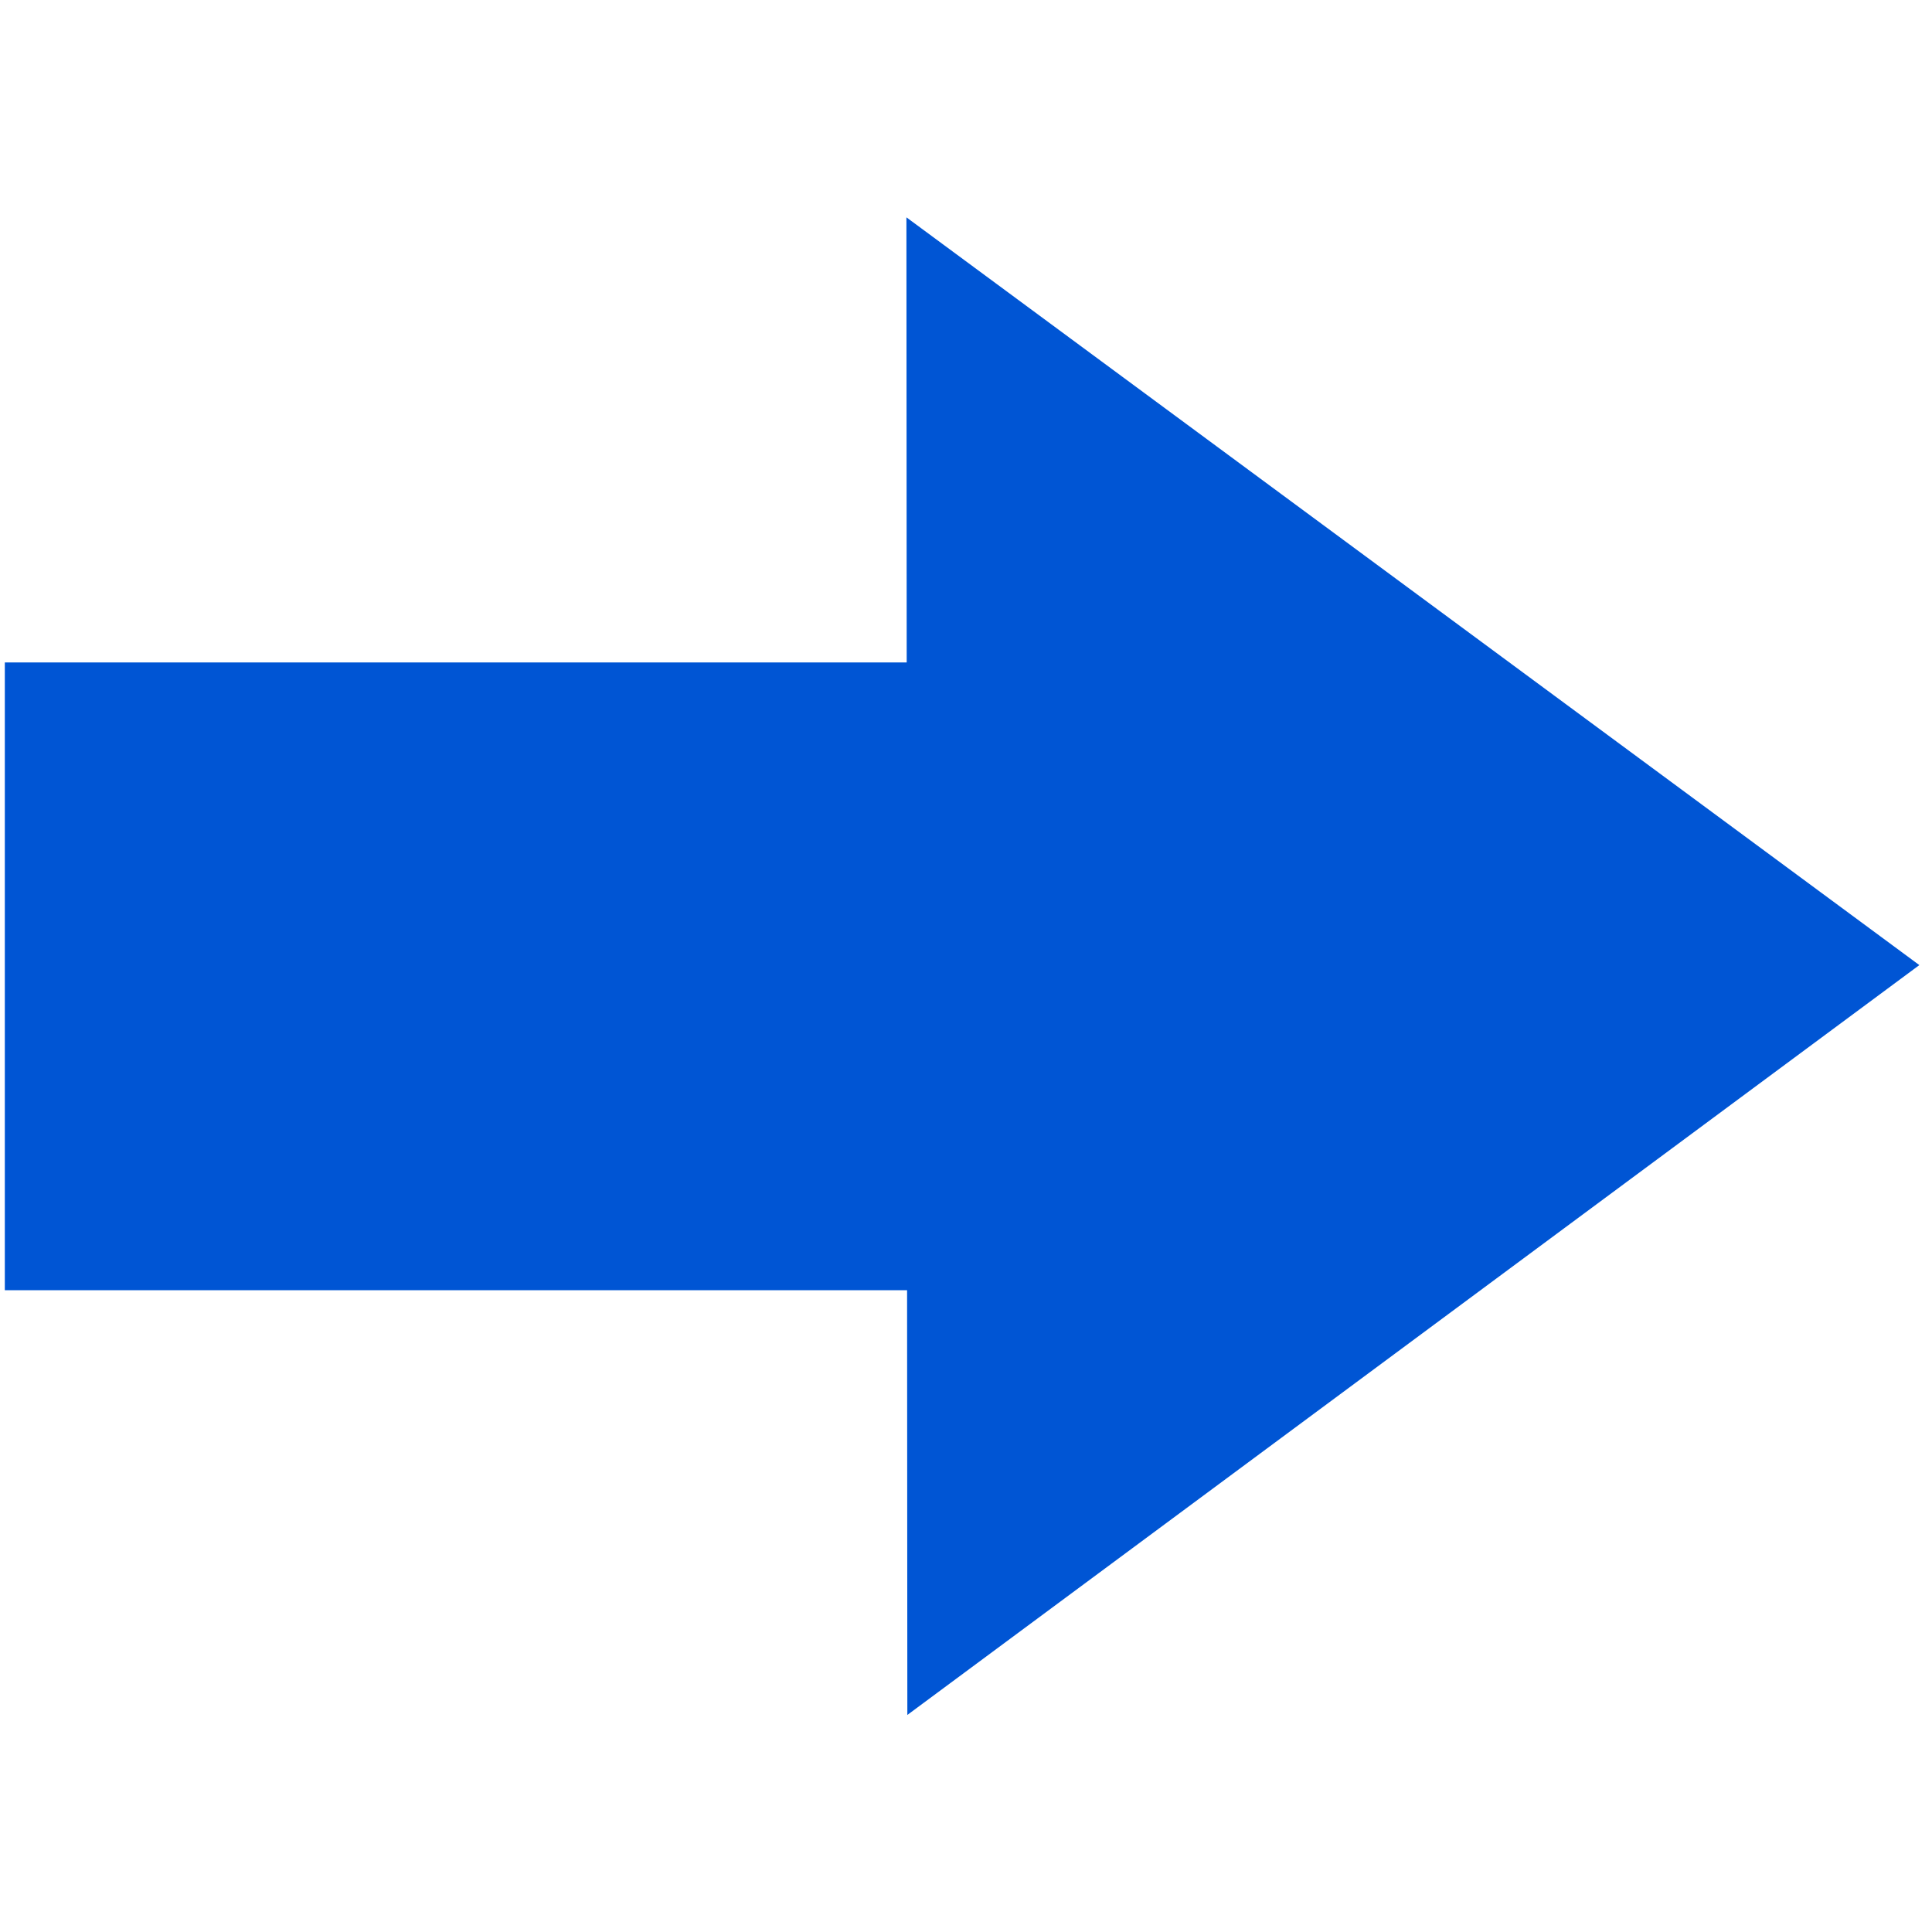 <?xml version="1.0" encoding="UTF-8" standalone="no"?>
<svg
   xmlns:dc="http://purl.org/dc/elements/1.1/"
   xmlns:cc="http://creativecommons.org/ns#"
   xmlns:rdf="http://www.w3.org/1999/02/22-rdf-syntax-ns#"
   xmlns:svg="http://www.w3.org/2000/svg"
   xmlns="http://www.w3.org/2000/svg"
   xmlns:sodipodi="http://sodipodi.sourceforge.net/DTD/sodipodi-0.dtd"
   xmlns:inkscape="http://www.inkscape.org/namespaces/inkscape"
   sodipodi:docname="right_blue.svg"
   inkscape:version="1.0beta2 (2b71d25, 2019-12-03)"
   id="svg8"
   version="1.1"
   viewBox="0 0 26.458 26.458"
   height="100"
   width="100">
  <defs
     id="defs2" />
  <sodipodi:namedview
     inkscape:window-maximized="0"
     inkscape:window-y="23"
     inkscape:window-x="0"
     inkscape:window-height="794"
     inkscape:window-width="1440"
     units="px"
     showgrid="false"
     inkscape:document-rotation="0"
     inkscape:current-layer="layer1"
     inkscape:document-units="mm"
     inkscape:cy="79.409298"
     inkscape:cx="215.13104"
     inkscape:zoom="1.9081514"
     inkscape:pageshadow="2"
     inkscape:pageopacity="0.0"
     borderopacity="1.0"
     bordercolor="#666666"
     pagecolor="#ffffff"
     id="base" />
  <g
     id="layer1"
     inkscape:groupmode="layer"
     inkscape:label="Laag 1">
    <g
       transform="rotate(90,13.176,13.235)"
       id="g16"
       style="fill:#0055d4;fill-opacity:1">
      <rect
         style="fill:#0055d4;fill-rule:evenodd;stroke-width:0.99;stroke-linecap:round;stroke-linejoin:round;stroke-dashoffset:7.559;fill-opacity:1"
         id="rect10"
         width="8.597"
         height="13.171"
         x="9.013"
         y="13.174" />
      <path
         sodipodi:type="star"
         style="fill:#0055d4;fill-rule:evenodd;stroke-width:1;stroke-linecap:round;stroke-linejoin:round;stroke-dashoffset:7.559;fill-opacity:1"
         id="path12"
         sodipodi:sides="3"
         sodipodi:cx="12.340696"
         sodipodi:cy="6.6556563"
         sodipodi:r1="9.4420919"
         sodipodi:r2="4.721046"
         sodipodi:arg1="0.52278909"
         sodipodi:arg2="1.5699866"
         inkscape:flatsided="true"
         inkscape:rounded="0"
         inkscape:randomized="0"
         d="M 20.522,11.37 4.167,11.383 12.333,-2.786 Z"
         inkscape:transform-center-x="-0.0047951573"
         inkscape:transform-center-y="-2.3083808"
         transform="matrix(1.254,0,0,0.979,-2.308,2.854)" />
    </g>
  </g>
</svg>
